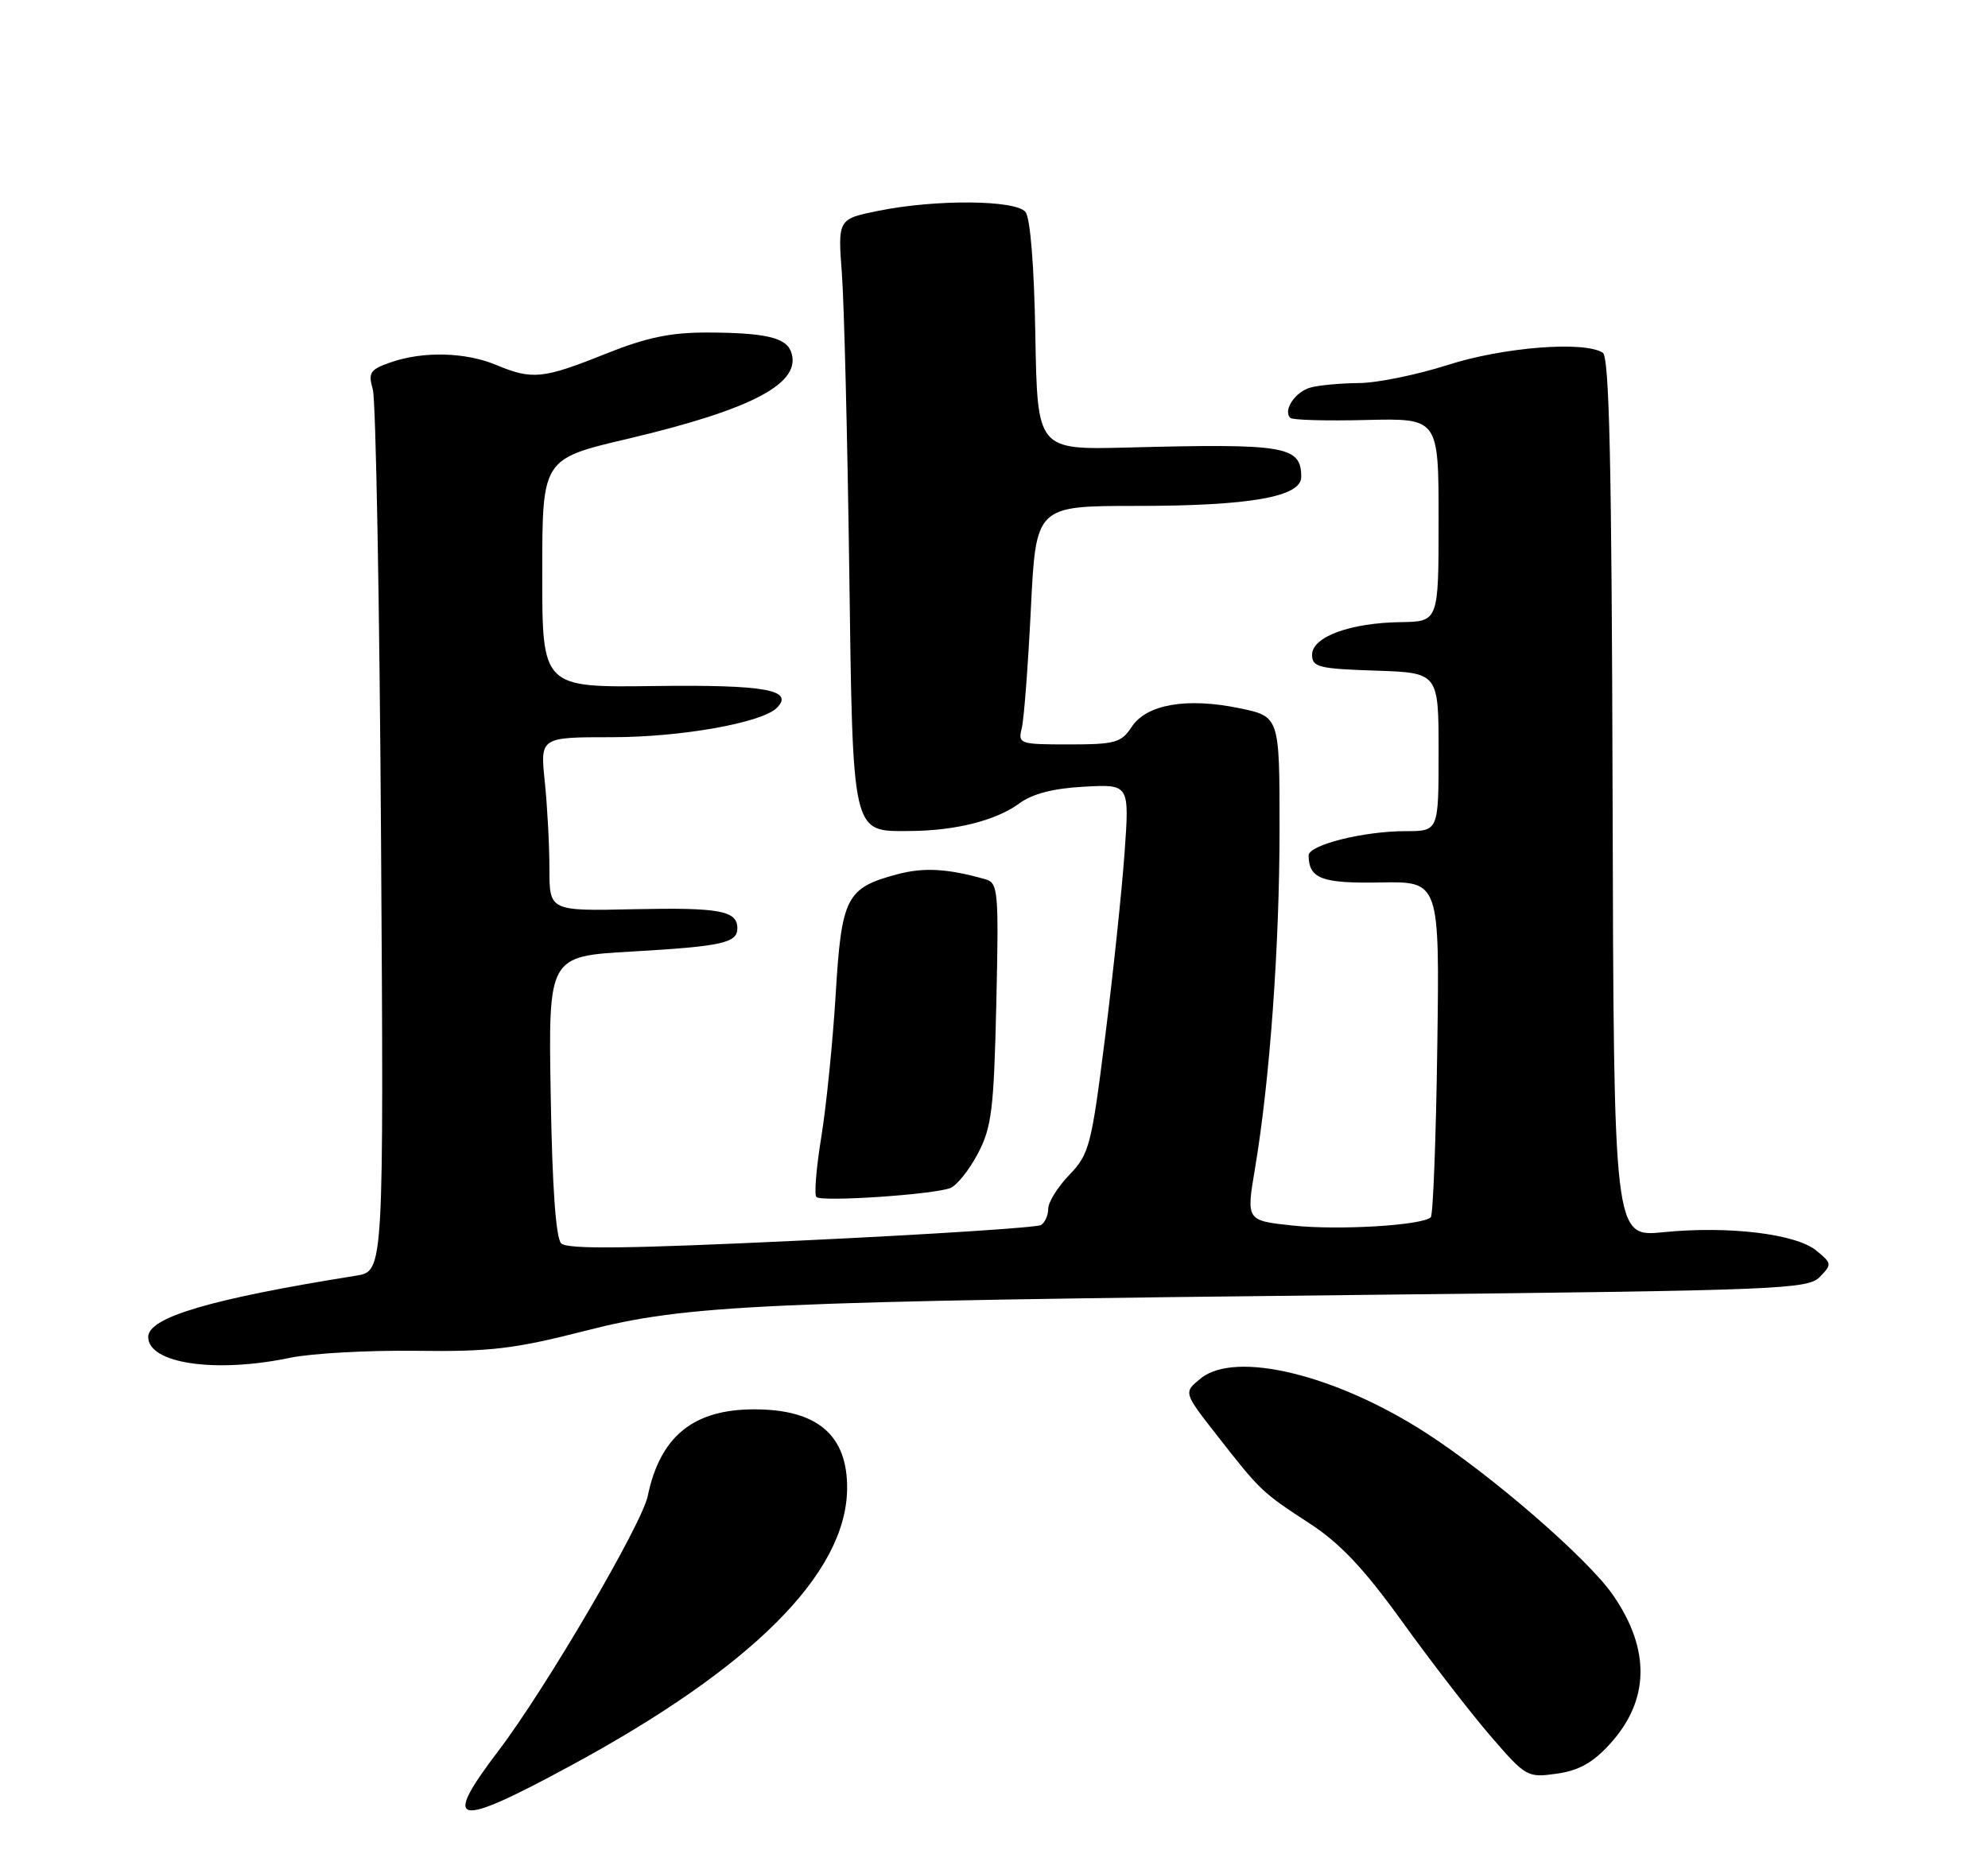 <?xml version="1.0" encoding="UTF-8" standalone="no"?>
<!DOCTYPE svg PUBLIC "-//W3C//DTD SVG 1.1//EN" "http://www.w3.org/Graphics/SVG/1.1/DTD/svg11.dtd" >
<svg xmlns="http://www.w3.org/2000/svg" xmlns:xlink="http://www.w3.org/1999/xlink" version="1.1" viewBox="0 0 275 256">
 <g >
 <path fill="currentColor"
d=" M 79.00 244.27 C 104.06 230.70 117.02 217.74 117.18 206.06 C 117.28 198.60 113.11 195.00 104.34 195.00 C 95.90 195.00 91.32 198.73 89.60 207.00 C 88.79 210.92 75.46 233.68 68.99 242.19 C 61.02 252.68 62.79 253.05 79.00 244.27 Z  M 222.73 241.27 C 228.19 235.25 228.33 228.23 223.13 220.70 C 219.66 215.67 206.37 204.14 197.29 198.28 C 184.78 190.20 170.89 186.83 166.10 190.72 C 163.70 192.66 163.70 192.66 168.33 198.58 C 174.38 206.32 174.54 206.47 181.18 210.80 C 185.40 213.55 188.70 217.06 194.06 224.50 C 198.02 230.00 203.50 237.09 206.23 240.25 C 211.08 245.87 211.28 245.98 215.35 245.41 C 218.41 244.98 220.35 243.89 222.73 241.27 Z  M 40.11 187.87 C 43.08 187.25 50.90 186.82 57.50 186.90 C 67.84 187.04 71.09 186.65 81.01 184.12 C 95.12 180.51 104.91 180.07 190.72 179.14 C 246.11 178.54 250.05 178.38 251.72 176.69 C 253.43 174.94 253.41 174.80 251.26 173.04 C 248.43 170.71 239.09 169.59 230.10 170.49 C 223.23 171.18 223.23 171.18 223.07 110.37 C 222.95 64.13 222.62 49.38 221.71 48.80 C 219.11 47.15 207.99 48.03 200.29 50.49 C 196.00 51.86 190.47 52.99 188.00 53.00 C 185.53 53.02 182.52 53.29 181.32 53.61 C 179.17 54.19 177.44 56.77 178.49 57.82 C 178.78 58.12 183.52 58.25 189.01 58.11 C 199.00 57.87 199.00 57.87 199.00 71.93 C 199.00 86.00 199.00 86.00 193.75 86.08 C 186.76 86.18 181.50 88.12 181.50 90.59 C 181.50 92.30 182.40 92.53 190.25 92.79 C 199.00 93.08 199.00 93.08 199.00 104.04 C 199.00 115.00 199.00 115.00 194.44 115.00 C 188.60 115.00 181.00 116.91 181.02 118.37 C 181.06 121.58 182.83 122.25 190.95 122.10 C 199.14 121.95 199.14 121.95 198.82 144.89 C 198.64 157.51 198.24 168.10 197.92 168.42 C 196.79 169.55 185.15 170.25 178.82 169.57 C 172.39 168.88 172.39 168.88 173.60 161.69 C 175.65 149.53 177.00 130.89 177.00 114.65 C 177.00 99.14 177.00 99.14 171.45 97.99 C 164.17 96.48 158.59 97.45 156.54 100.58 C 155.11 102.76 154.26 103.00 147.87 103.00 C 141.02 103.00 140.80 102.92 141.34 100.75 C 141.65 99.51 142.21 92.09 142.60 84.25 C 143.30 70.00 143.30 70.00 157.21 70.00 C 172.85 70.00 180.00 68.75 180.00 66.00 C 180.00 61.71 177.88 61.35 156.00 61.92 C 143.50 62.24 143.50 62.24 143.22 46.44 C 143.06 36.86 142.52 30.12 141.85 29.32 C 140.47 27.66 129.51 27.56 121.61 29.15 C 115.89 30.30 115.89 30.30 116.46 37.90 C 116.77 42.08 117.22 60.29 117.47 78.37 C 117.98 115.95 117.76 115.02 125.90 114.98 C 132.18 114.94 137.80 113.52 140.99 111.17 C 142.80 109.83 145.68 109.08 149.95 108.85 C 156.24 108.50 156.24 108.50 155.56 118.00 C 155.19 123.22 153.98 134.70 152.87 143.50 C 150.98 158.55 150.68 159.68 147.93 162.55 C 146.32 164.22 145.00 166.33 145.00 167.24 C 145.00 168.14 144.55 169.16 144.00 169.50 C 143.45 169.84 128.54 170.81 110.88 171.64 C 86.98 172.78 78.48 172.88 77.63 172.04 C 76.89 171.29 76.39 164.24 76.18 151.61 C 75.85 132.31 75.85 132.31 87.34 131.66 C 99.86 130.94 102.00 130.47 102.00 128.45 C 102.00 126.00 99.57 125.55 87.75 125.80 C 76.00 126.06 76.00 126.06 76.00 120.17 C 76.00 116.94 75.71 111.53 75.36 108.15 C 74.72 102.00 74.72 102.00 84.65 102.00 C 94.20 102.00 105.38 100.01 107.45 97.95 C 109.94 95.46 105.83 94.72 90.56 94.92 C 75.00 95.13 75.00 95.13 75.01 79.31 C 75.01 63.50 75.01 63.50 86.76 60.73 C 104.24 56.61 111.07 52.95 109.40 48.60 C 108.67 46.69 105.71 46.03 97.83 46.01 C 92.72 46.00 89.39 46.70 83.66 49.00 C 75.10 52.43 73.62 52.57 68.65 50.50 C 64.39 48.72 58.54 48.57 54.06 50.13 C 51.18 51.13 50.90 51.55 51.57 53.88 C 51.99 55.32 52.50 83.36 52.71 116.20 C 53.09 175.89 53.09 175.89 49.29 176.50 C 29.18 179.71 20.50 182.27 20.50 184.98 C 20.50 188.67 29.79 190.03 40.11 187.87 Z  M 131.46 164.38 C 132.35 164.03 134.06 161.90 135.26 159.63 C 137.18 155.98 137.48 153.57 137.82 138.85 C 138.17 123.33 138.07 122.16 136.35 121.67 C 131.03 120.16 127.77 119.98 124.03 120.99 C 117.06 122.87 116.41 124.14 115.60 137.59 C 115.20 144.14 114.31 152.99 113.62 157.26 C 112.92 161.53 112.61 165.29 112.93 165.62 C 113.60 166.33 129.08 165.29 131.46 164.38 Z "/>
</g>
</svg>
